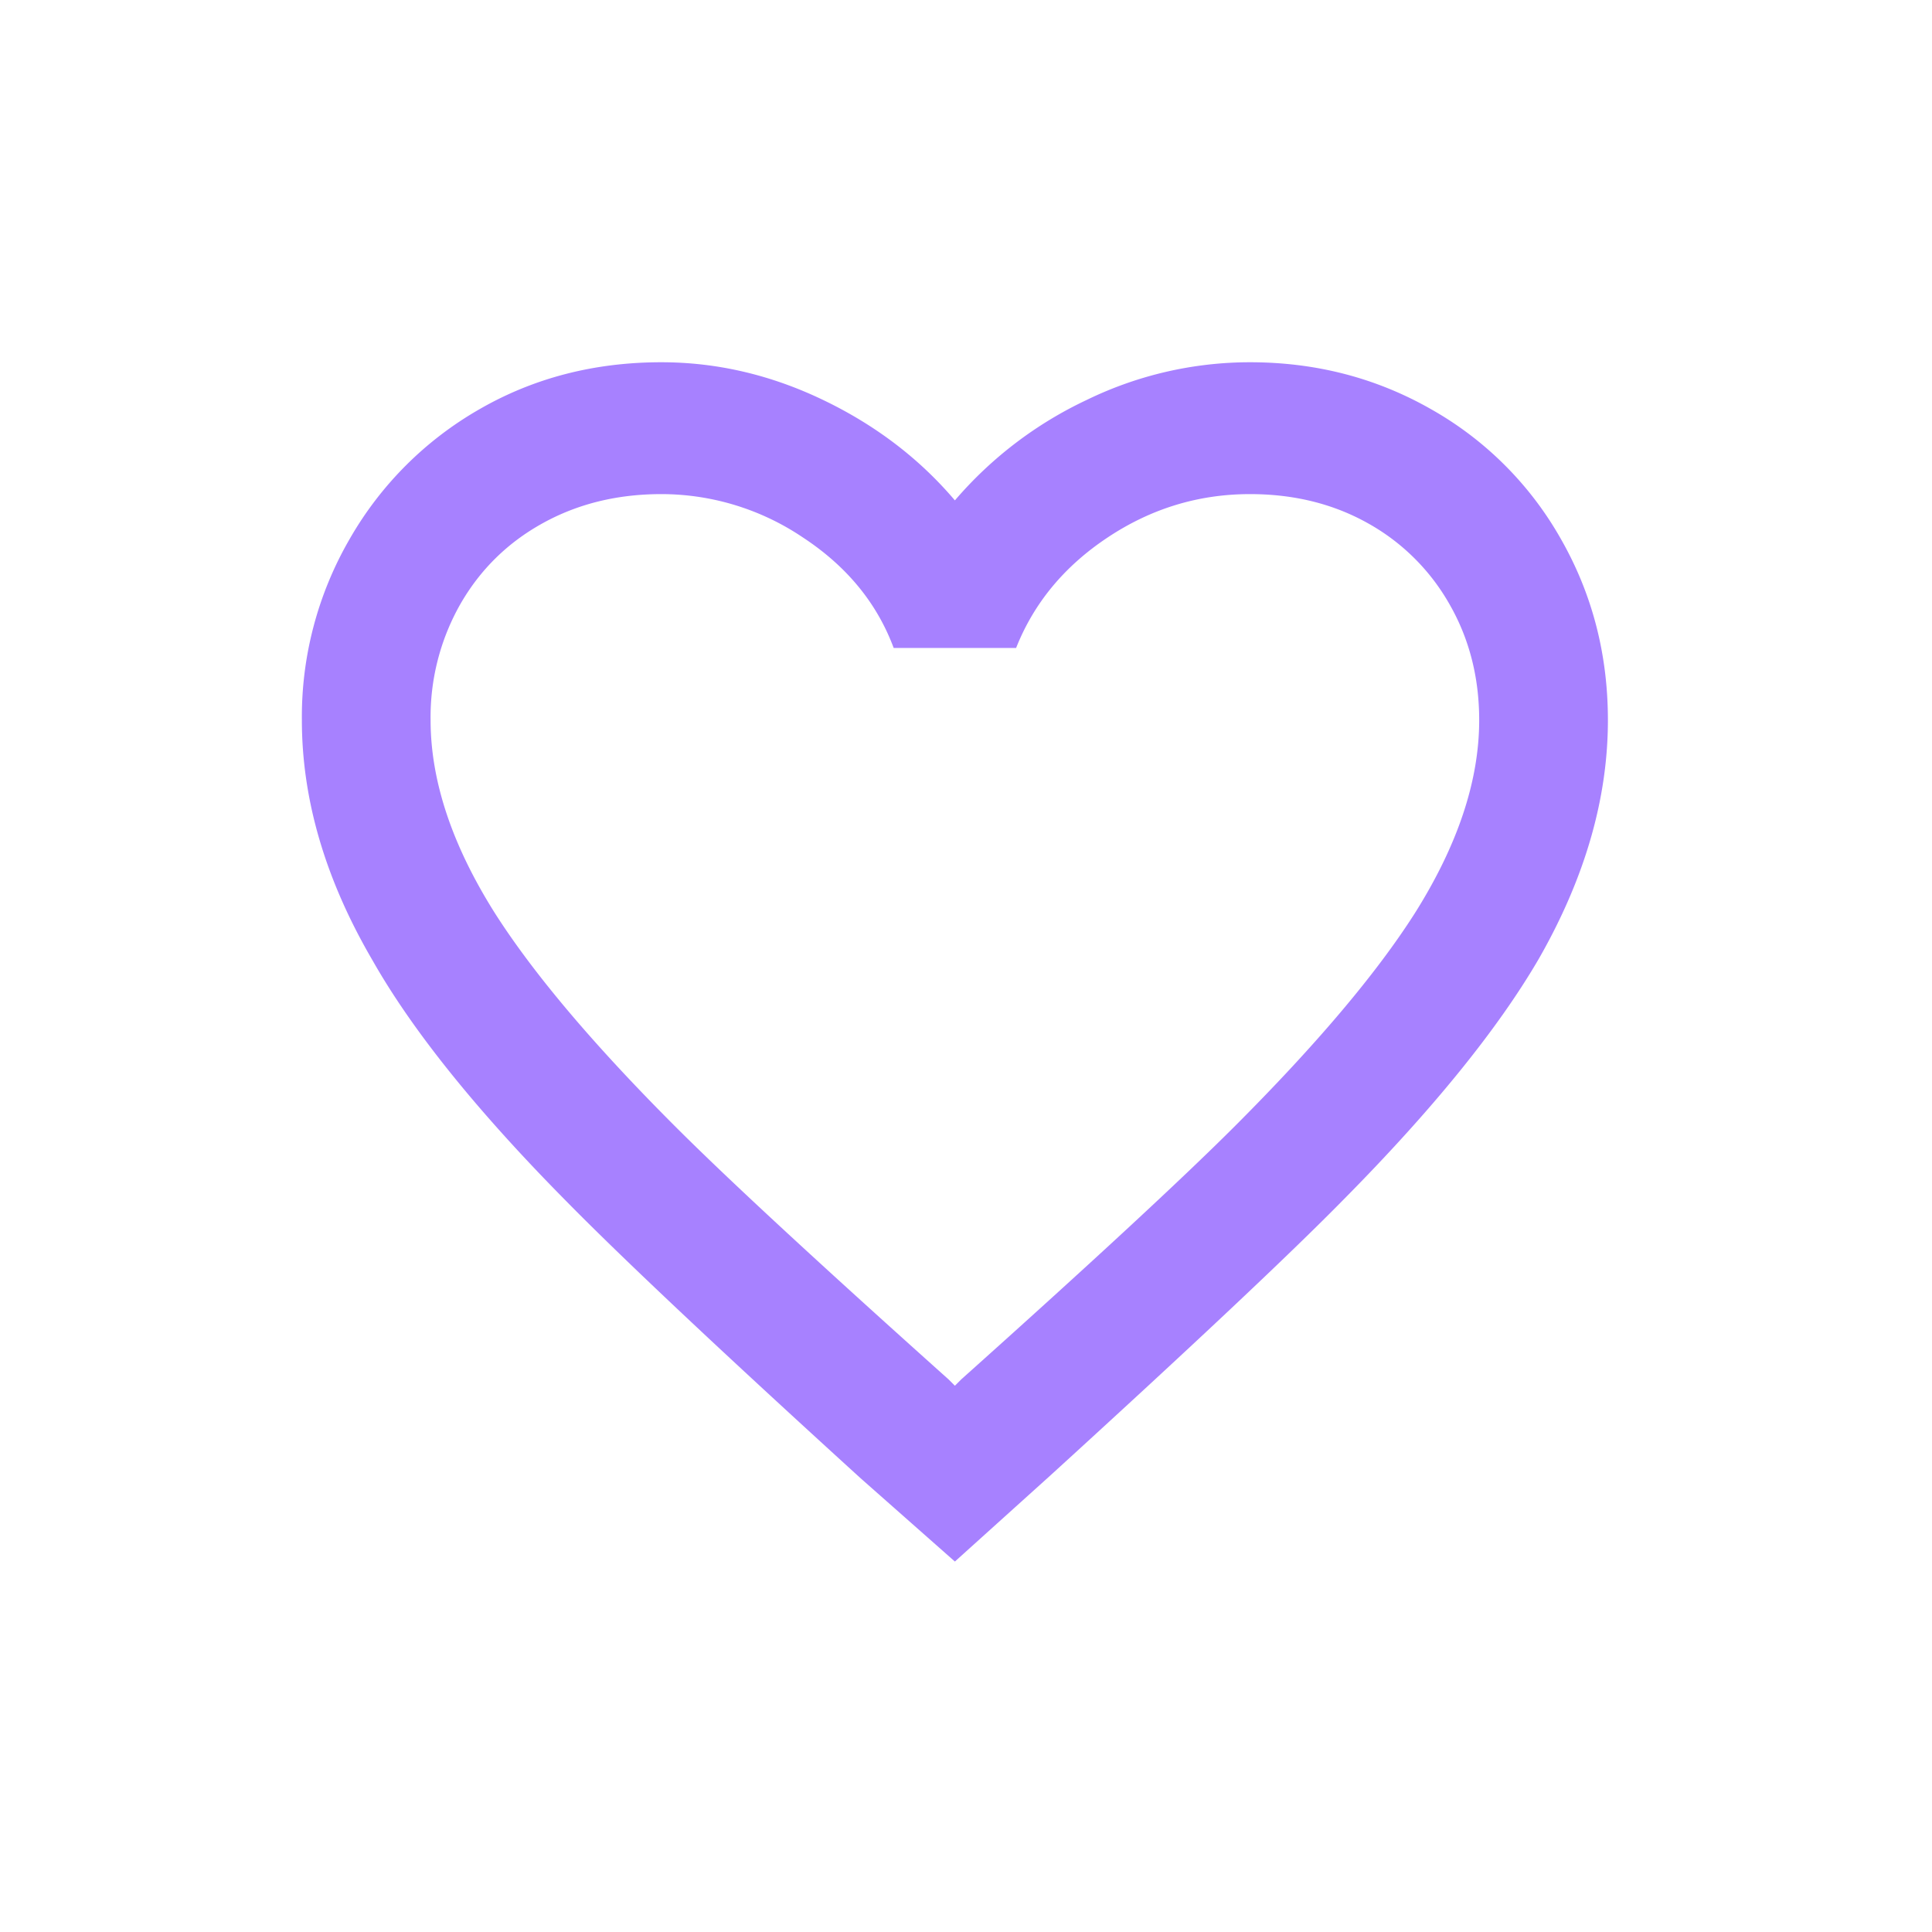 <svg width="32" height="32" xmlns="http://www.w3.org/2000/svg"><path d="M15.92 22.848c2.15-1.924 3.657-3.32 4.524-4.186 1.352-1.352 2.349-2.53 2.99-3.536.71-1.127 1.066-2.193 1.066-3.198 0-.71-.165-1.352-.494-1.924a3.52 3.52 0 0 0-1.352-1.339c-.572-.32-1.222-.481-1.95-.481-.85 0-1.634.238-2.353.715-.72.477-1.226 1.088-1.521 1.833h-2.028c-.277-.745-.78-1.356-1.508-1.833a4.195 4.195 0 0 0-2.34-.715c-.728 0-1.382.16-1.963.481-.58.32-1.036.767-1.365 1.339a3.786 3.786 0 0 0-.494 1.924c0 1.005.355 2.071 1.066 3.198.641 1.005 1.638 2.184 2.99 3.536.867.867 2.375 2.262 4.524 4.186l.104.104.104-.104zM20.704 6c1.092 0 2.093.26 3.003.78a5.665 5.665 0 0 1 2.145 2.145c.52.91.78 1.911.78 3.003 0 1.3-.381 2.617-1.144 3.952-.676 1.161-1.75 2.487-3.224 3.978-.884.901-2.505 2.427-4.862 4.576l-1.586 1.43-1.56-1.378c-2.323-2.115-3.952-3.649-4.888-4.602-1.473-1.49-2.54-2.817-3.198-3.978C5.39 14.571 5 13.246 5 11.928a5.87 5.87 0 0 1 .793-3.003A5.789 5.789 0 0 1 7.938 6.78C8.839 6.26 9.845 6 10.954 6c.919 0 1.811.208 2.678.624.867.416 1.595.97 2.184 1.664A6.537 6.537 0 0 1 18 6.624 6.177 6.177 0 0 1 20.704 6z" fill="#A781FF" fill-rule="evenodd"/></svg>